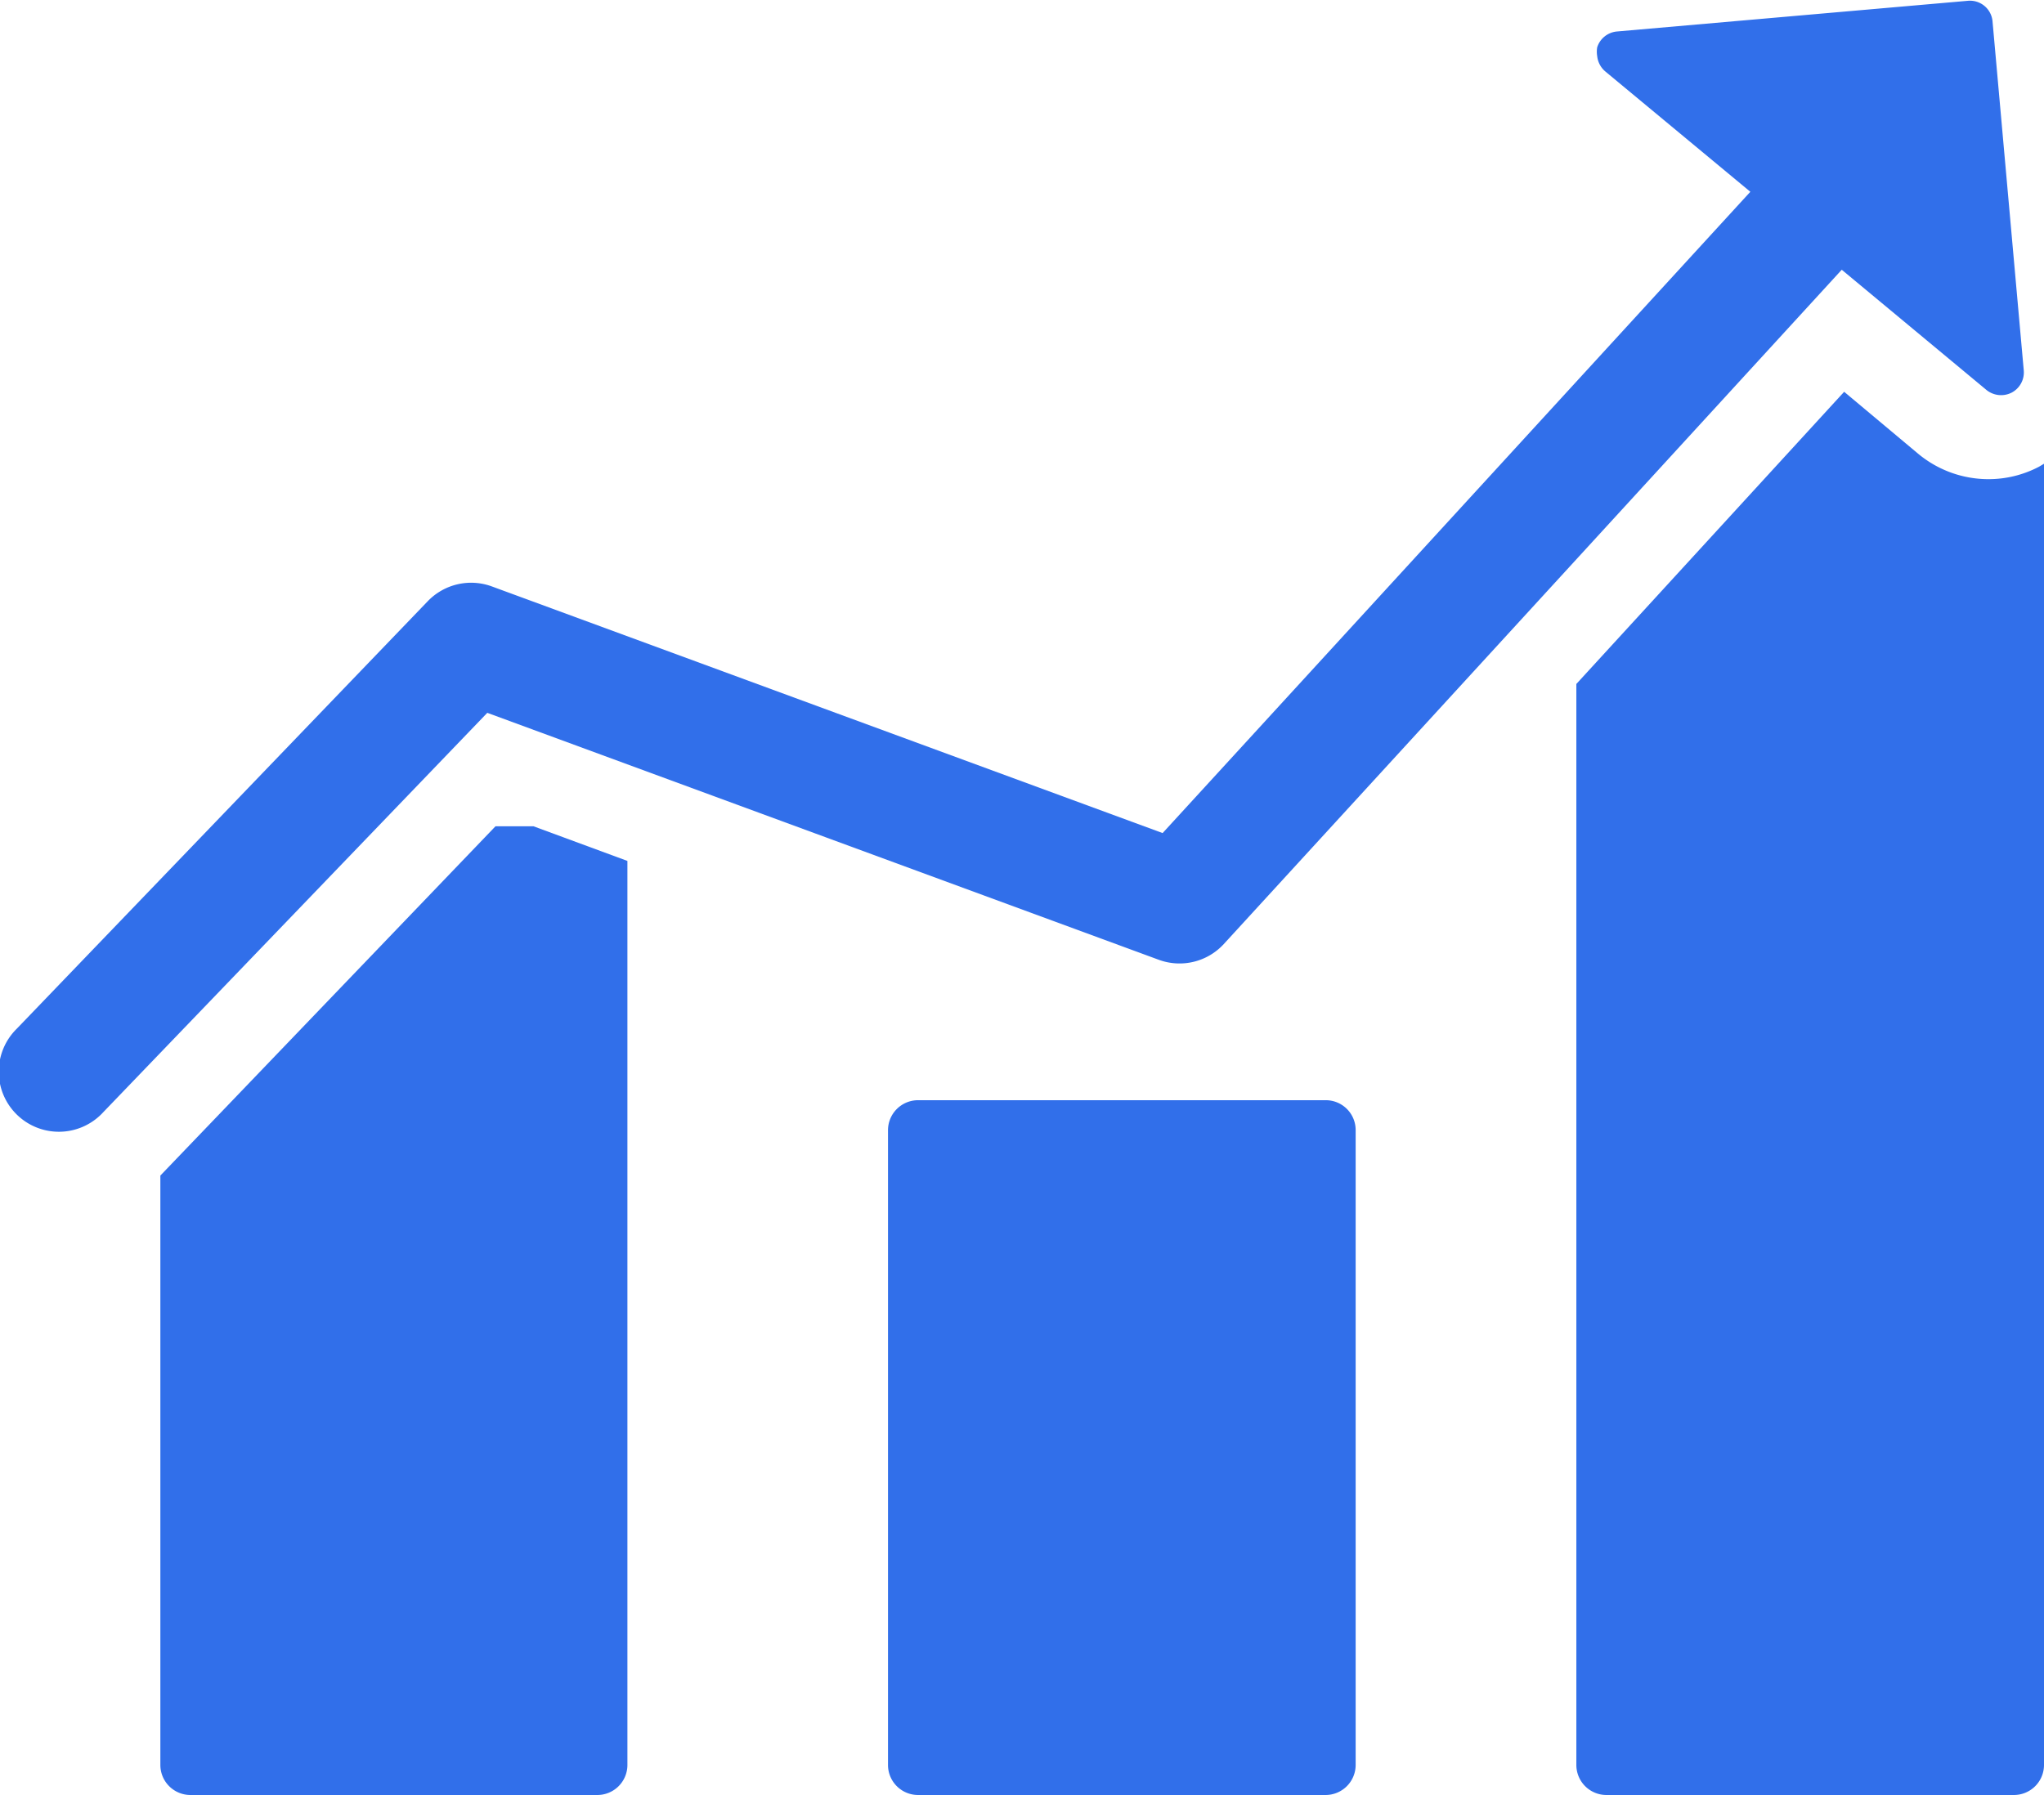<svg id="Capa_1" data-name="Capa 1" xmlns="http://www.w3.org/2000/svg" viewBox="0 0 101.97 89.57"><defs><style>.cls-1{fill:#316fea;}</style></defs><title>stats</title><path class="cls-1" d="M24.72,47.43,8,64.86V94.27a1.5,1.5,0,0,0,1.5,1.5H29.8a1.5,1.5,0,0,0,1.5-1.5V49.16l-4.69-1.73Z" transform="translate(0 -6.2)"/><path class="cls-1" d="M66.14,61.1H45.8a1.5,1.5,0,0,0-1.5,1.5V94.27a1.5,1.5,0,0,0,1.5,1.5H66.13a1.5,1.5,0,0,0,1.5-1.5V62.6A1.49,1.49,0,0,0,66.14,61.1Z" transform="translate(0 -6.2)"/><path class="cls-1" d="M101.72,29.49a5.41,5.41,0,0,1-2.53.62,5.48,5.48,0,0,1-3.5-1.27L92,25.75,78.64,40.33V94.27a1.5,1.5,0,0,0,1.5,1.5h20.33a1.5,1.5,0,0,0,1.5-1.5V29.34Z" transform="translate(0 -6.2)"/><path class="cls-1" d="M57.8,54.09a3,3,0,0,0,3.25-.78L91.88,19.66l7.22,6a1.16,1.16,0,0,0,1.26.13,1.14,1.14,0,0,0,.6-1.11L99.4,7.24a1.13,1.13,0,0,0-1.23-1L80.68,7.77a1.14,1.14,0,0,0-1,.79,1.32,1.32,0,0,0,0,.44,1.16,1.16,0,0,0,.41.77l7.23,6L58,47.77,24.53,35.46a3,3,0,0,0-3.19.74L.84,57.53a3,3,0,1,0,4.32,4.16L24.31,41.77Z" transform="translate(0 -6.2)"/></svg>